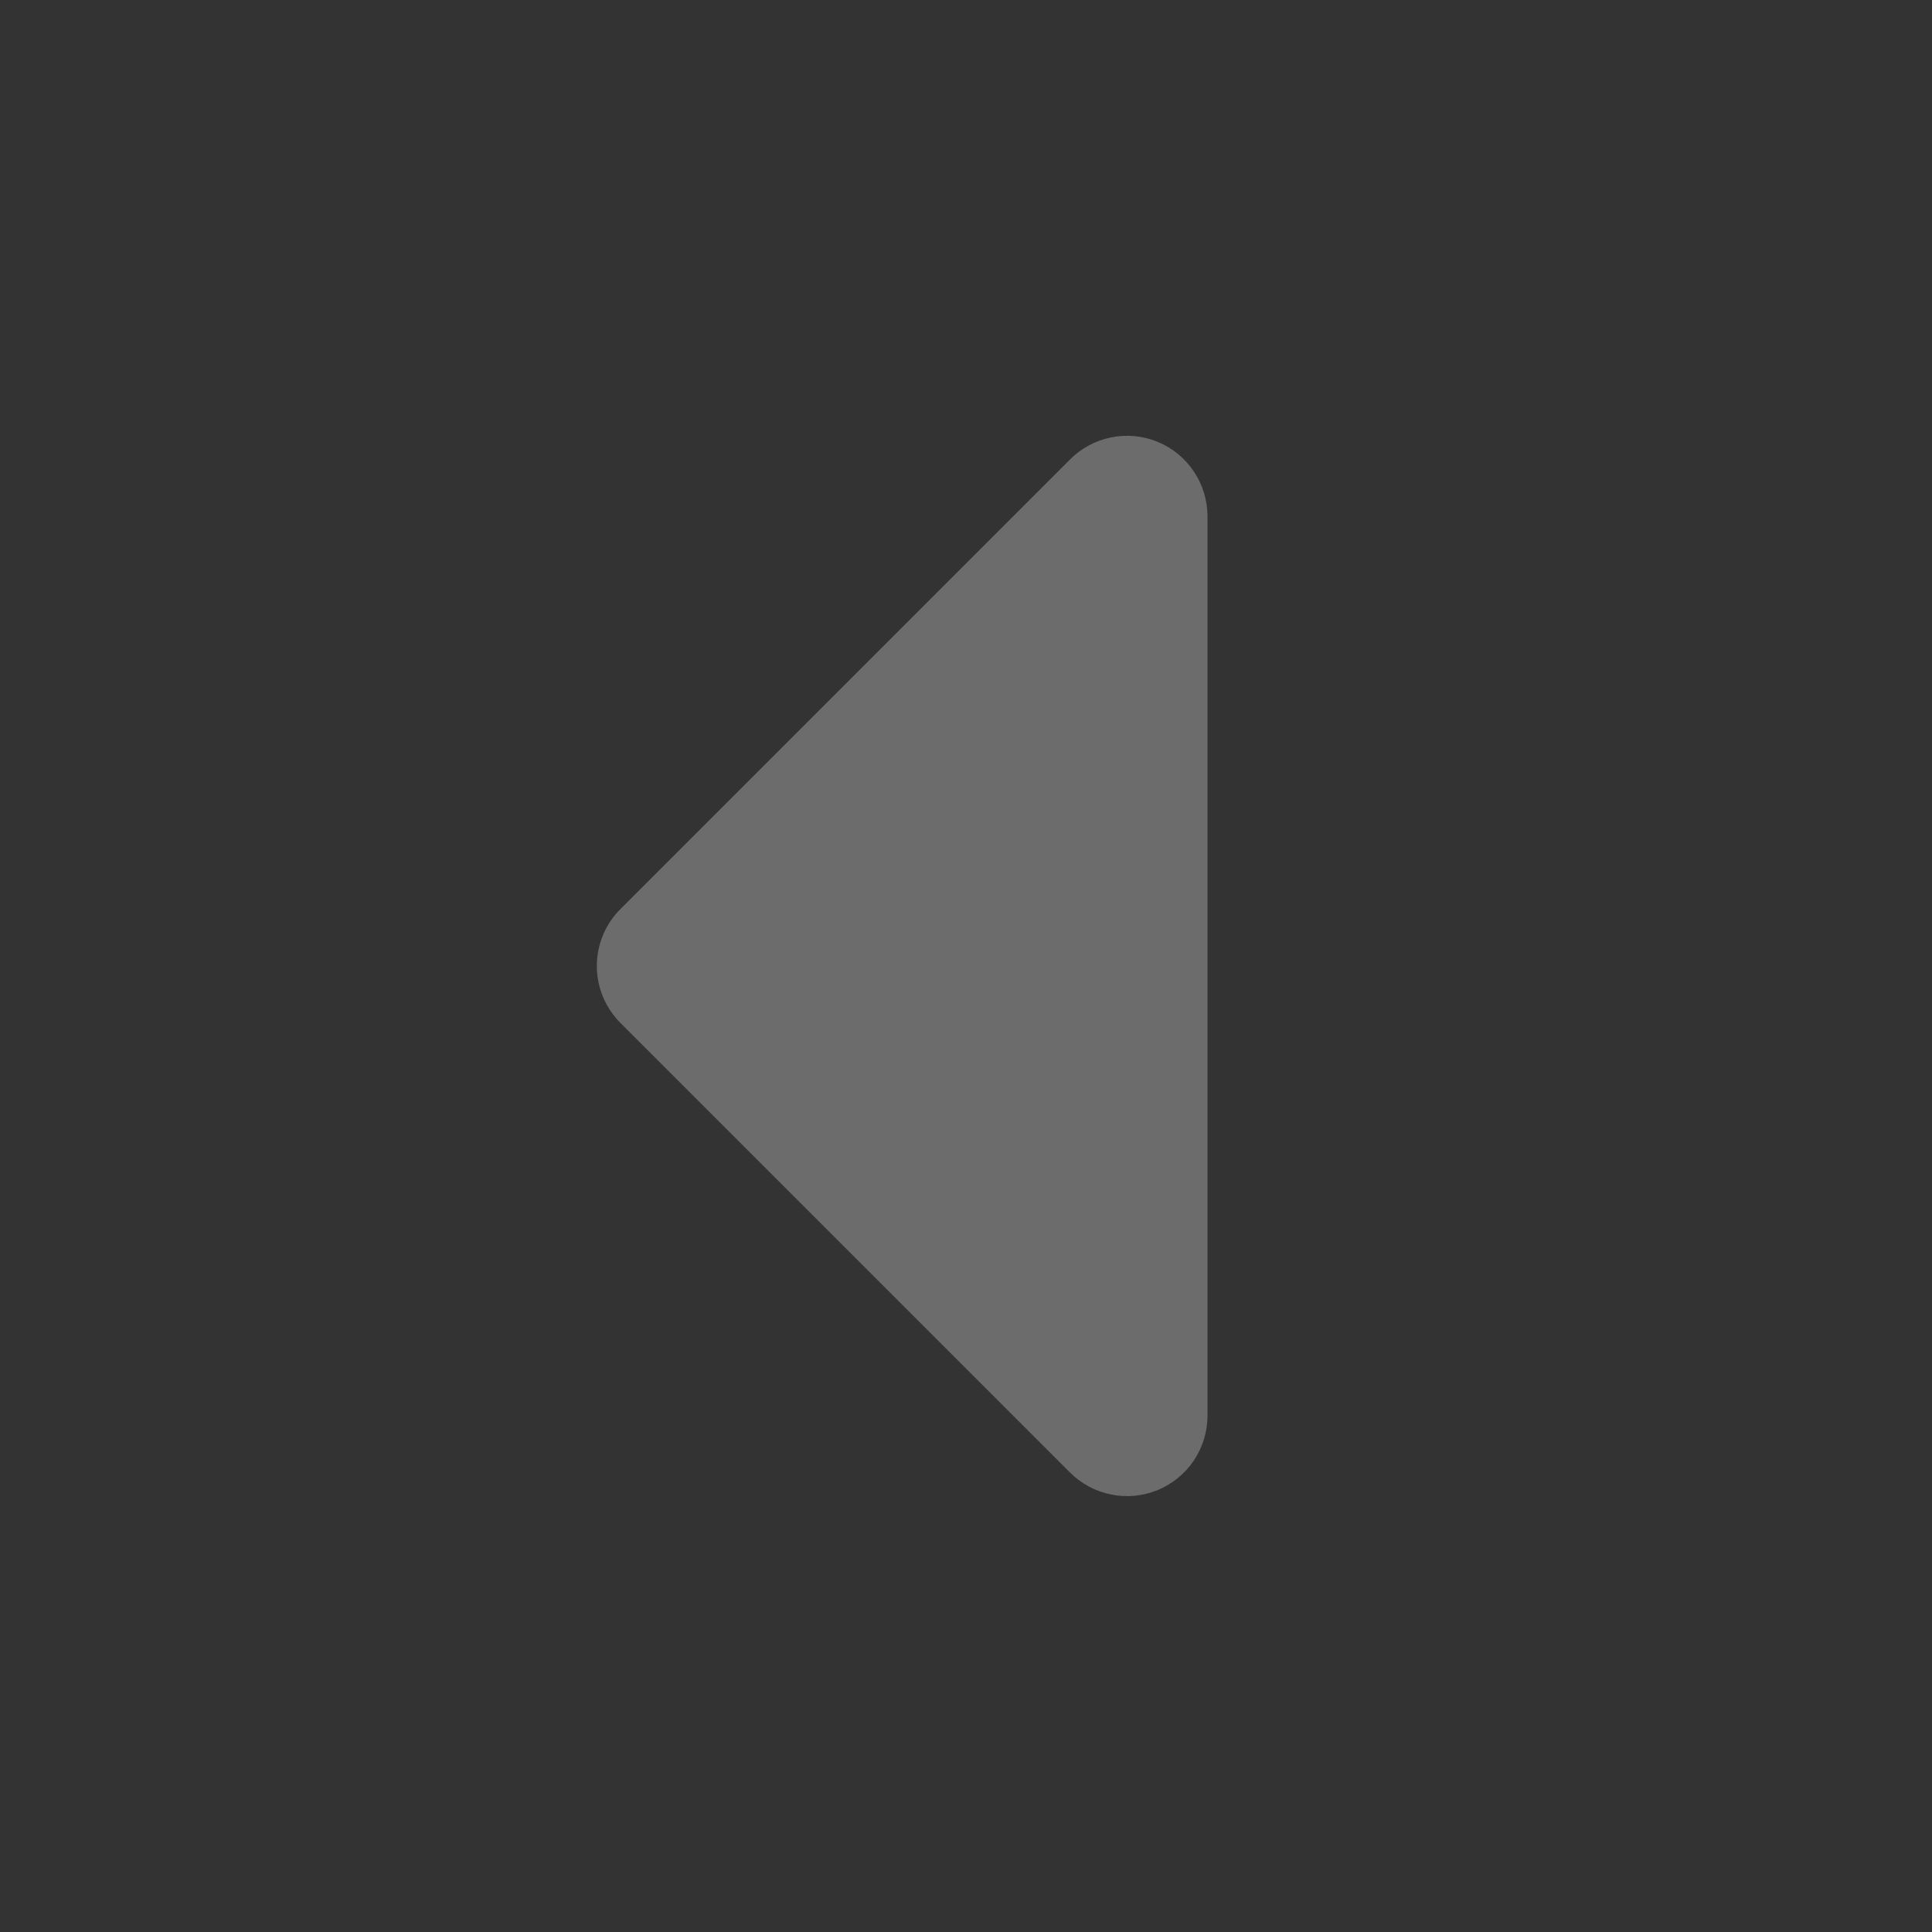 <svg width="24" height="24" viewBox="0 0 24 24" fill="none" xmlns="http://www.w3.org/2000/svg">
<rect x="0" y="0" width="24" height="24" fill="#333333" stroke="none"/>
<path d="M15 6.41L15 17.59C14.999 17.787 14.94 17.98 14.829 18.145C14.719 18.308 14.562 18.436 14.379 18.511C14.196 18.586 13.995 18.605 13.801 18.565C13.607 18.526 13.429 18.43 13.29 18.29L7.71 12.71C7.616 12.617 7.542 12.506 7.491 12.384C7.44 12.262 7.414 12.132 7.414 12C7.414 11.868 7.44 11.737 7.491 11.615C7.542 11.493 7.616 11.383 7.71 11.29L13.29 5.71C13.429 5.569 13.607 5.473 13.801 5.434C13.995 5.394 14.196 5.413 14.379 5.488C14.562 5.563 14.719 5.691 14.829 5.855C14.94 6.019 14.999 6.212 15 6.41Z" fill="#F2F2F2" fill-opacity="0.3"/>
</svg>
